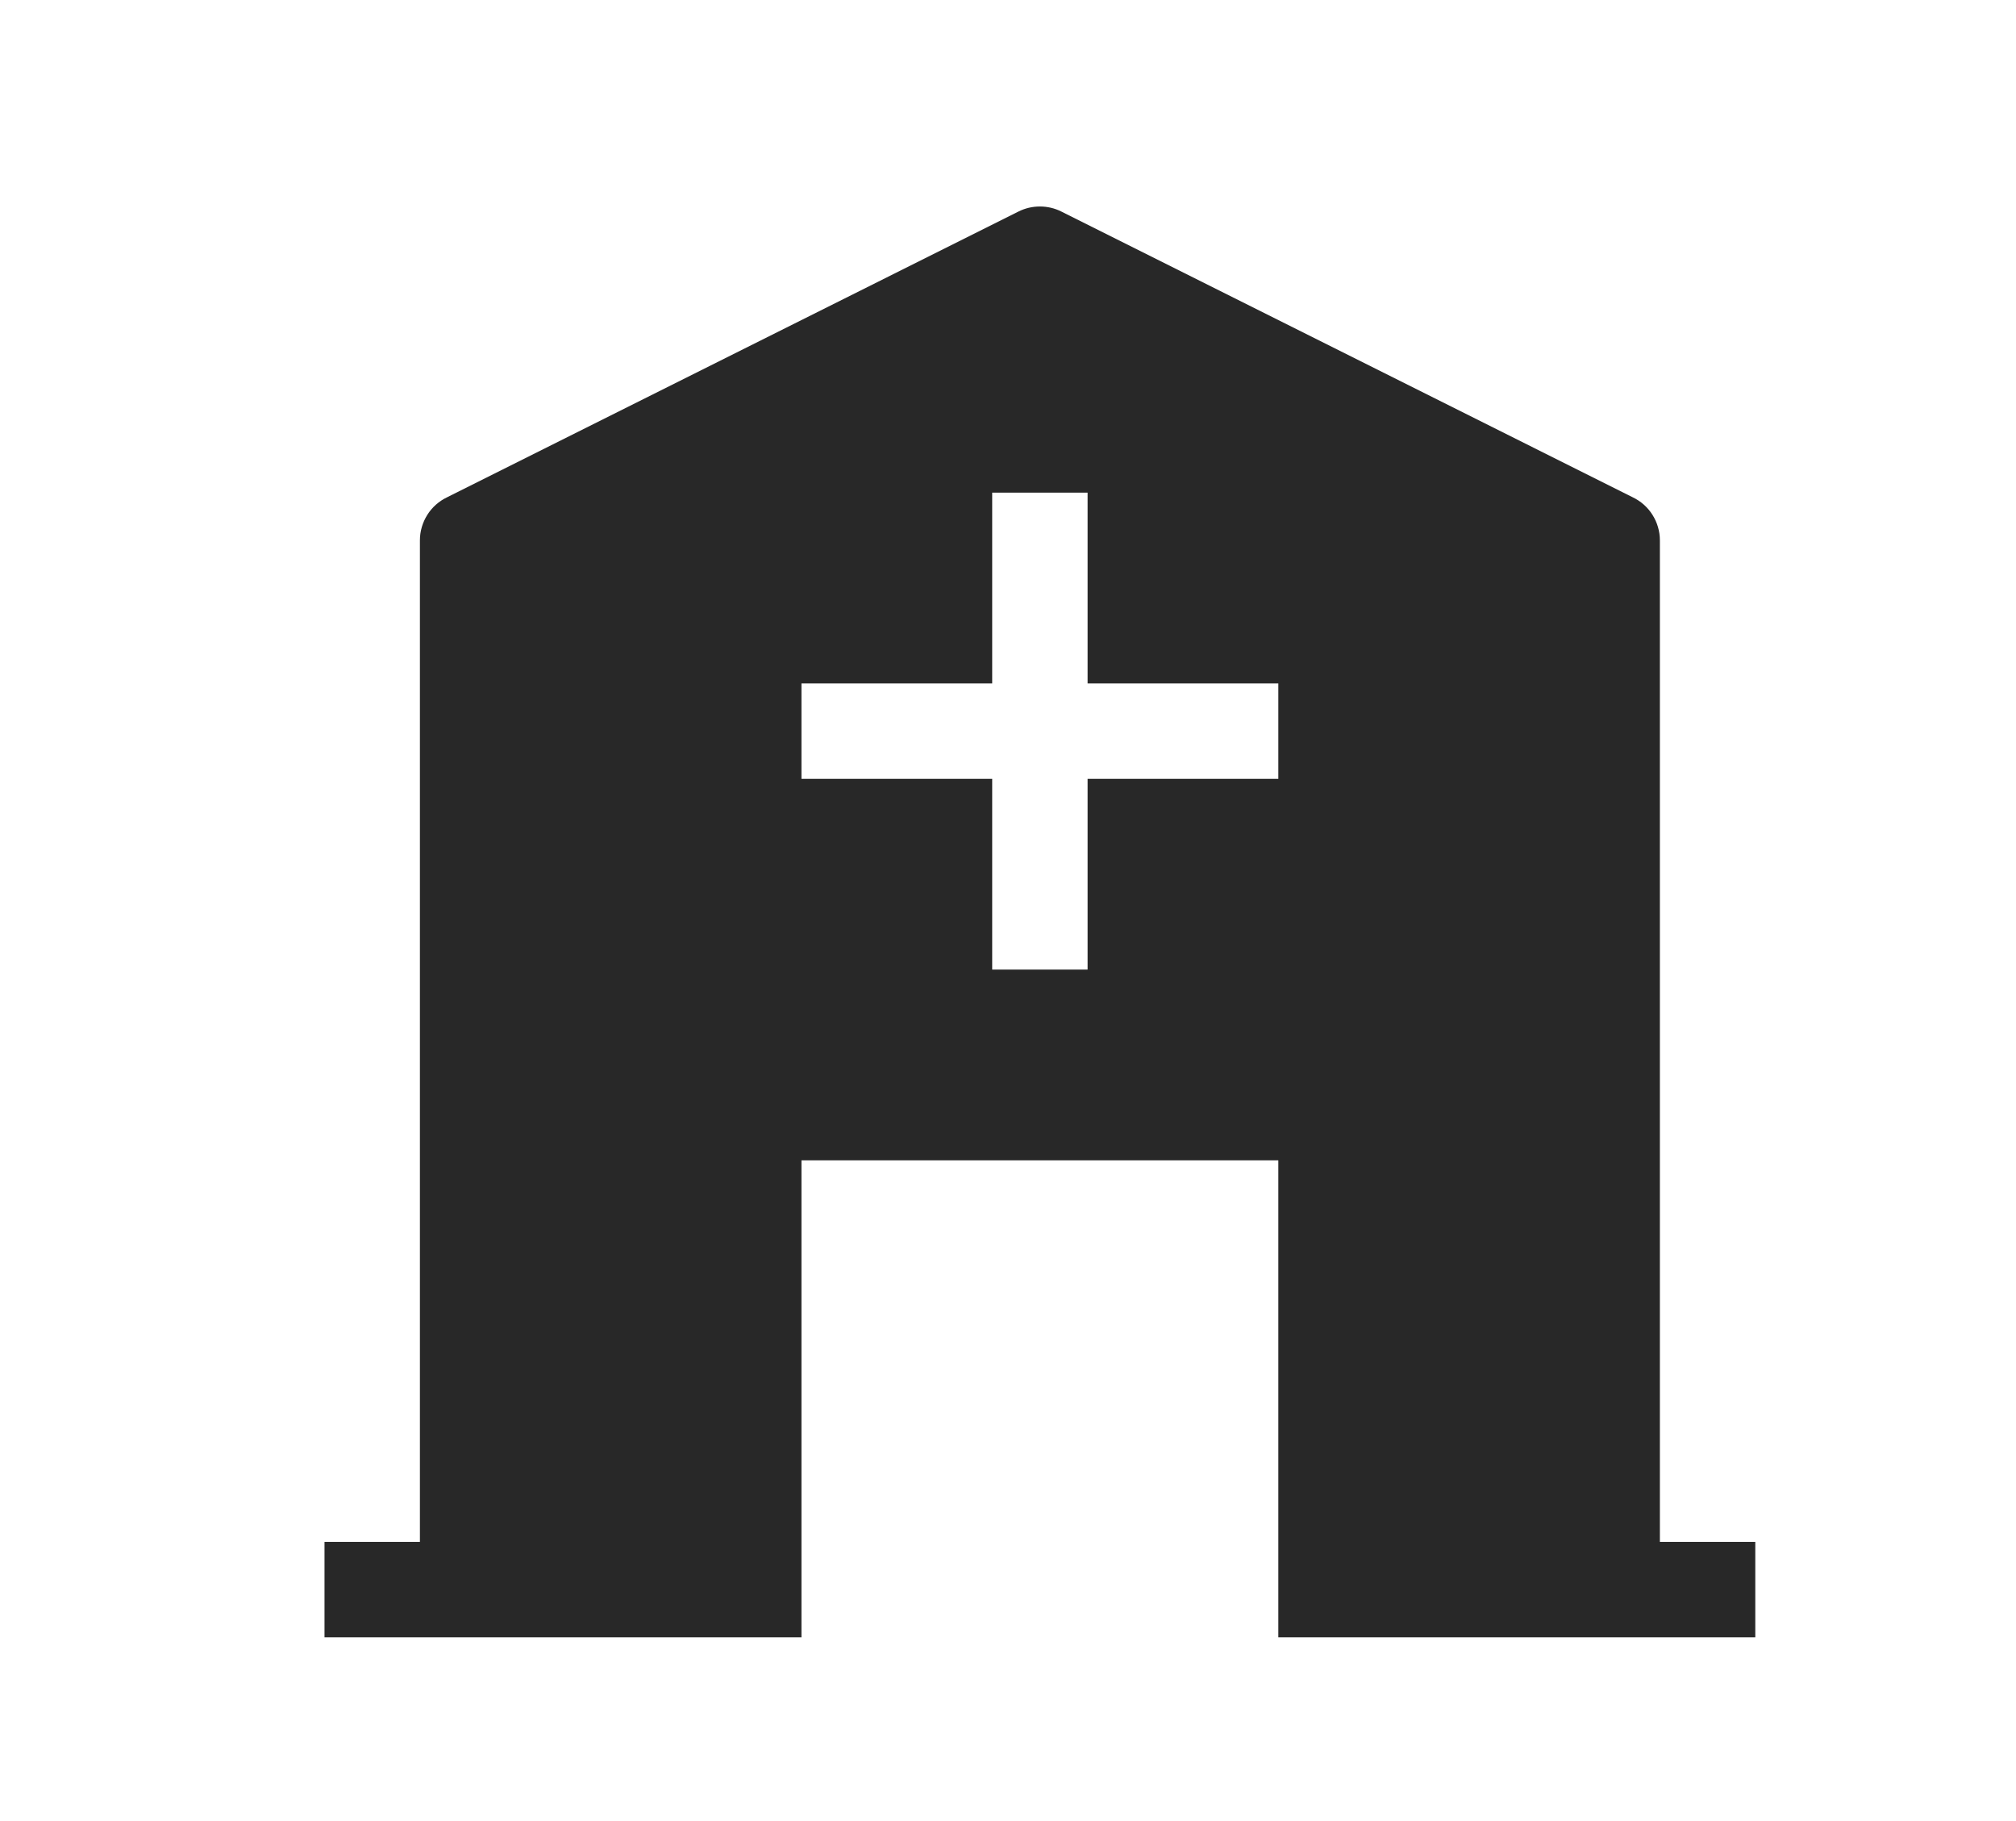 <svg width="31" height="28" viewBox="0 0 31 28" fill="none" xmlns="http://www.w3.org/2000/svg">
<path fill-rule="evenodd" clip-rule="evenodd" d="M16.319 3.252C16.217 3.201 16.105 3.175 15.991 3.175C15.876 3.175 15.764 3.201 15.662 3.252L6.877 7.645C6.751 7.705 6.645 7.798 6.571 7.916C6.497 8.033 6.457 8.169 6.457 8.308V23.708H4.99V25.175H12.324V17.841H19.657V25.175H26.991V23.708H25.524V8.308C25.524 8.169 25.484 8.033 25.41 7.916C25.336 7.798 25.23 7.705 25.104 7.645L16.319 3.252ZM15.257 10.508V7.575H16.724V10.508H19.657V11.975H16.724V14.908H15.257V11.975H12.324V10.508H15.257Z" fill="#282828"/>
</svg>
